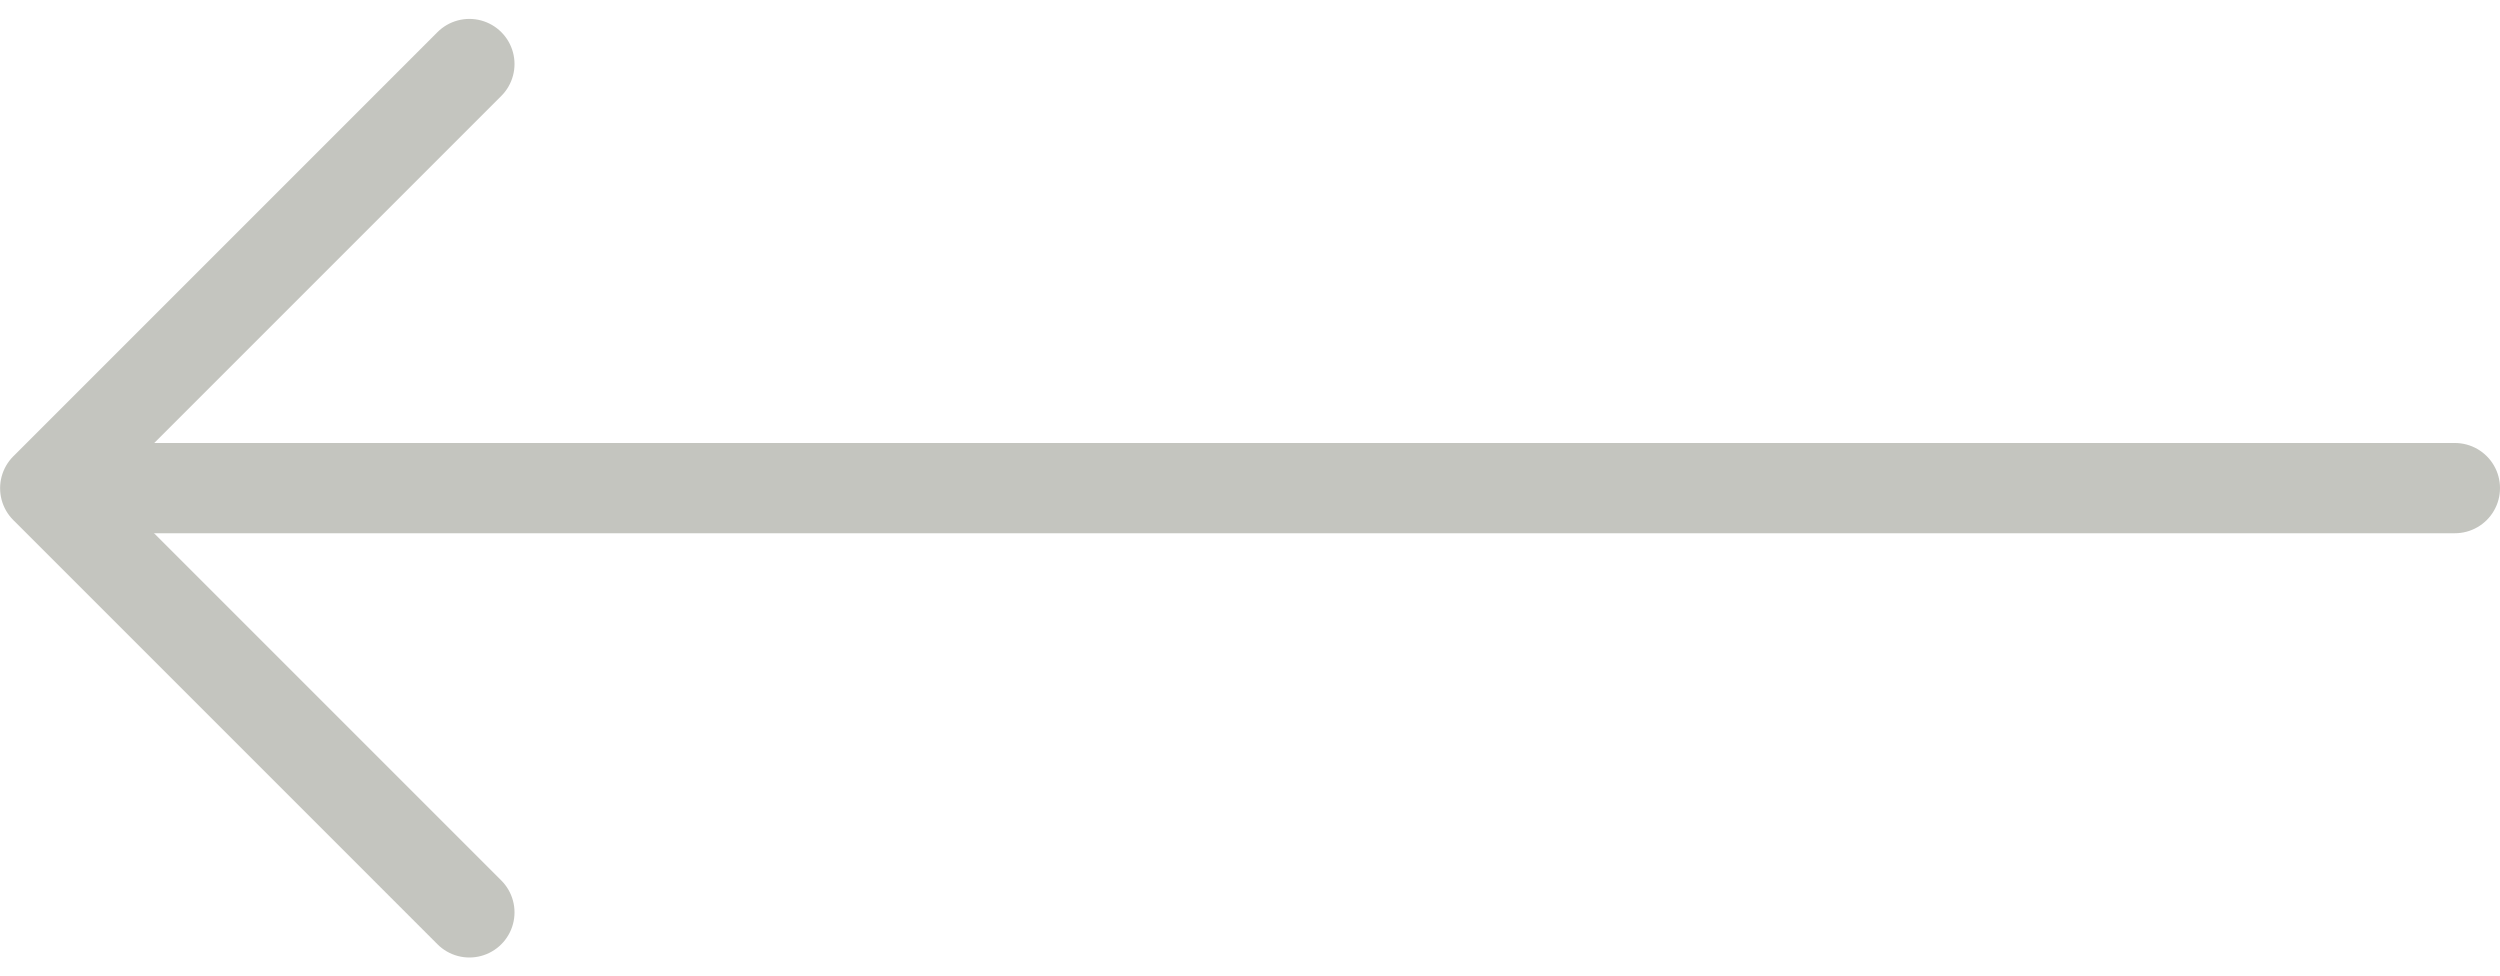 <svg xmlns="http://www.w3.org/2000/svg" width="55.402" height="21.633" viewBox="0 0 55.402 21.633">
  <g id="arrow" transform="translate(54.402 35.789) rotate(180)">
    <path id="Line" d="M3,12H56.065" transform="translate(-3 12.972)" fill="none" stroke="#c4c5bf" stroke-linecap="round" stroke-width="2" fill-rule="evenodd"/>
    <path id="Head" d="M13,4l9.4,9.4L13,22.8" transform="translate(31 11.57)" fill="none" stroke="#c4c5bf" stroke-linecap="round" stroke-linejoin="round" stroke-width="2" fill-rule="evenodd"/>
  </g>
</svg>

